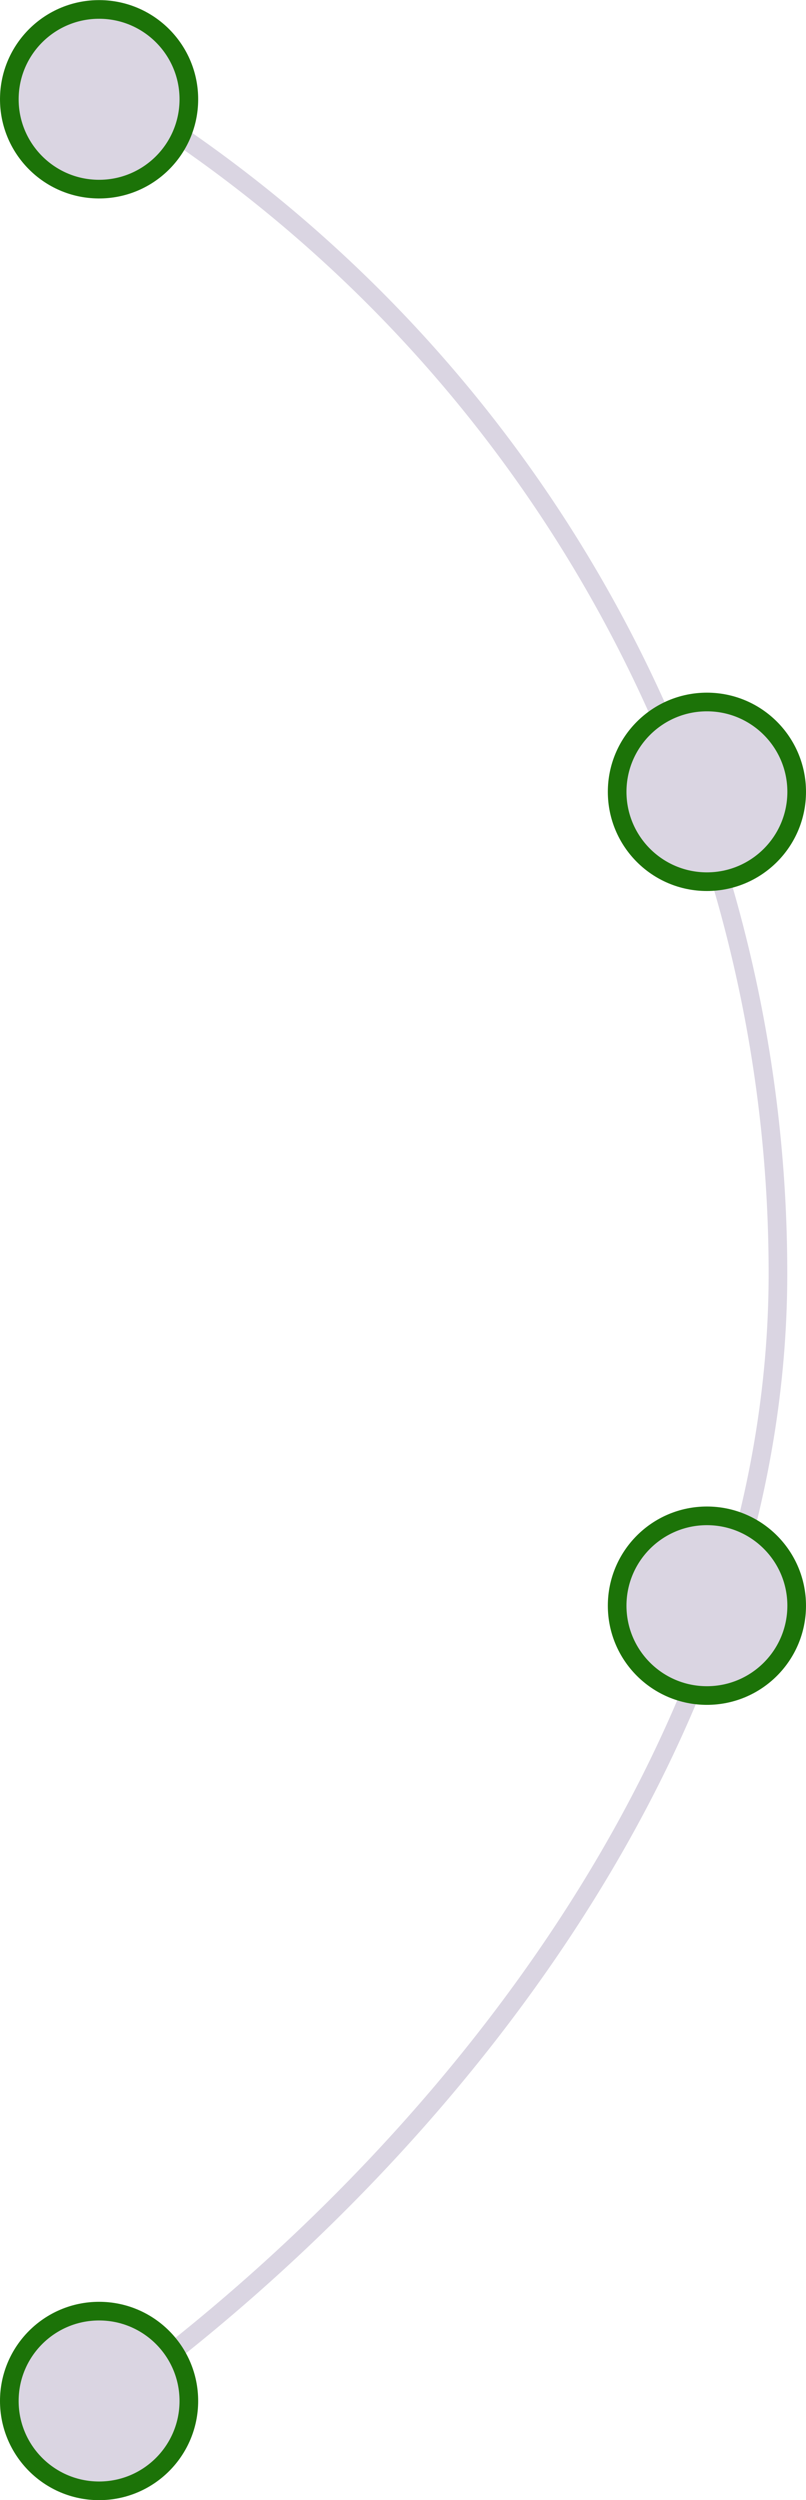 <svg id="Layer_1" data-name="Layer 1" xmlns="http://www.w3.org/2000/svg" viewBox="0 0 86.47 267.97"><defs><style>.cls-1,.cls-3{fill:none;stroke-width:2px;}.cls-1{stroke:#dad5e2;}.cls-2{fill:#dad5e2;}.cls-3{stroke:#1c7308;}</style></defs><title>m3-1_timeline-list</title><path class="cls-1" d="M22.44,263.94c36.72-26.92,71-71.18,71-120.2A147.89,147.89,0,0,0,13.5,12.33" transform="translate(-9.98 -7.23)"/><path class="cls-2" d="M20.61,27.5A9.64,9.64,0,1,0,11,17.86a9.64,9.64,0,0,0,9.63,9.64" transform="translate(-9.98 -7.23)"/><circle class="cls-3" cx="20.61" cy="17.86" r="9.63" transform="translate(-7.38 31.12) rotate(-89.58)"/><path class="cls-2" d="M85.81,101.73a9.64,9.64,0,1,0-9.63-9.63,9.64,9.64,0,0,0,9.63,9.63" transform="translate(-9.98 -7.23)"/><circle class="cls-3" cx="75.84" cy="84.87" r="9.63"/><path class="cls-2" d="M85.81,189a9.64,9.64,0,1,0-9.63-9.64A9.64,9.64,0,0,0,85.81,189" transform="translate(-9.98 -7.23)"/><circle class="cls-3" cx="75.84" cy="172.1" r="9.63"/><path class="cls-2" d="M20.61,274.2A9.64,9.64,0,1,0,11,264.57a9.64,9.64,0,0,0,9.63,9.63" transform="translate(-9.98 -7.23)"/><circle class="cls-3" cx="10.63" cy="257.34" r="9.63"/></svg>